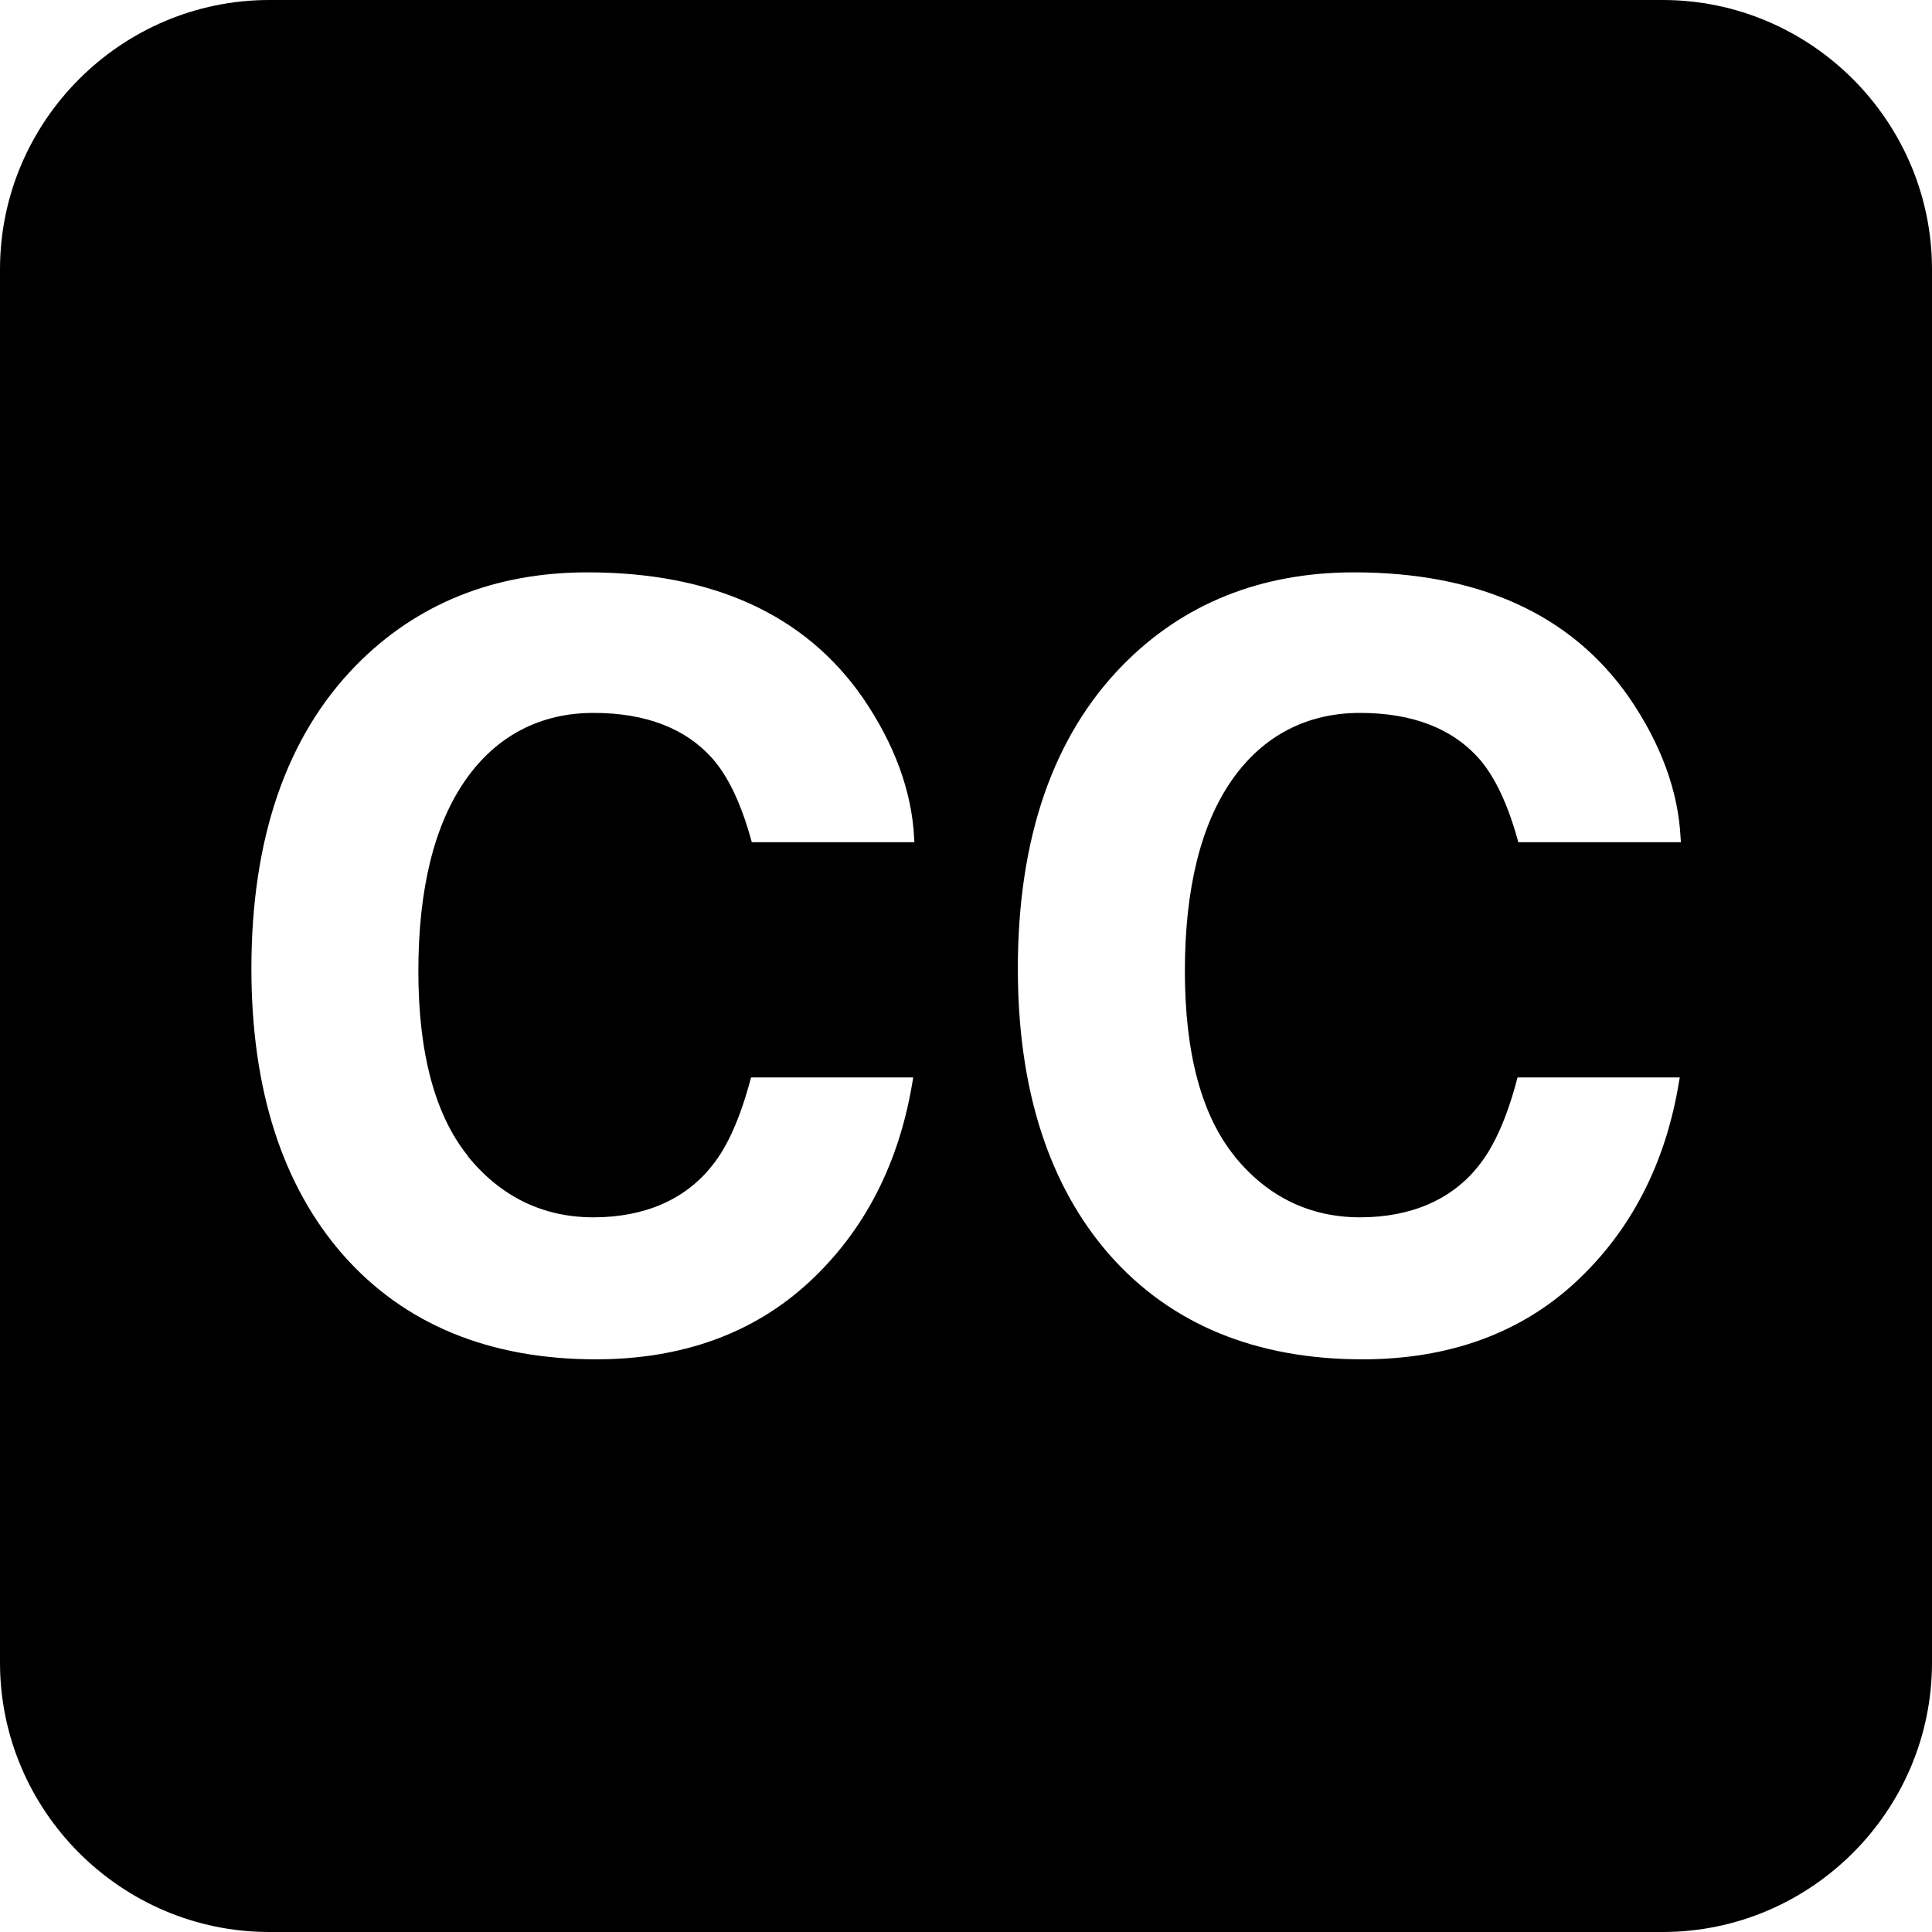 <svg width="24" height="24" viewBox="0 0 24 24" fill="none" xmlns="http://www.w3.org/2000/svg">
  <g clip-path="url(#clip0_8324_4115)">
    <path
      d="M15.337 14.365C15.745 14.866 16.27 15.122 16.896 15.122C17.523 15.122 18.038 14.905 18.373 14.475C18.559 14.243 18.718 13.887 18.842 13.42L18.852 13.384H20.867L20.857 13.44C20.691 14.454 20.259 15.291 19.574 15.926C18.888 16.563 17.995 16.886 16.925 16.886C15.601 16.886 14.546 16.451 13.786 15.591C13.029 14.729 12.644 13.532 12.644 12.033C12.644 10.414 13.081 9.148 13.943 8.267C14.693 7.5 15.662 7.11 16.82 7.11C18.368 7.11 19.518 7.632 20.236 8.662C20.632 9.239 20.849 9.828 20.877 10.411L20.881 10.462H18.861L18.851 10.426C18.73 9.993 18.575 9.661 18.387 9.44C18.053 9.053 17.552 8.856 16.895 8.856C16.238 8.856 15.692 9.136 15.306 9.686C14.917 10.241 14.719 11.041 14.719 12.063C14.719 13.086 14.927 13.857 15.337 14.363M5.813 14.365C6.22 14.866 6.745 15.122 7.373 15.122C8.001 15.122 8.514 14.905 8.85 14.475C9.037 14.243 9.195 13.887 9.32 13.42L9.33 13.384H11.345L11.335 13.44C11.168 14.454 10.738 15.291 10.052 15.926C9.364 16.563 8.474 16.886 7.403 16.886C6.079 16.886 5.023 16.451 4.264 15.591C3.507 14.729 3.123 13.532 3.123 12.033C3.123 10.414 3.559 9.148 4.421 8.267C5.173 7.5 6.14 7.11 7.298 7.11C8.848 7.11 9.996 7.632 10.714 8.662C11.11 9.239 11.327 9.828 11.356 10.411L11.359 10.462H9.339L9.329 10.426C9.209 9.993 9.053 9.661 8.865 9.44C8.531 9.053 8.03 8.856 7.373 8.856C6.716 8.856 6.171 9.136 5.785 9.686C5.395 10.241 5.197 11.042 5.197 12.063C5.197 13.085 5.405 13.857 5.815 14.363M20.654 0H3.346C1.505 0 0 1.505 0 3.346V20.654C0 22.495 1.505 24 3.346 24H20.654C22.495 24 24 22.495 24 20.654V3.346C24 1.505 22.495 0 20.654 0Z"
      class="icon__shape" fill="currentColor" />
  </g>
  <defs>
    <clipPath id="clip0_8324_4115">
      <rect width="24" height="24" fill="white" />
    </clipPath>
  </defs>
</svg>
